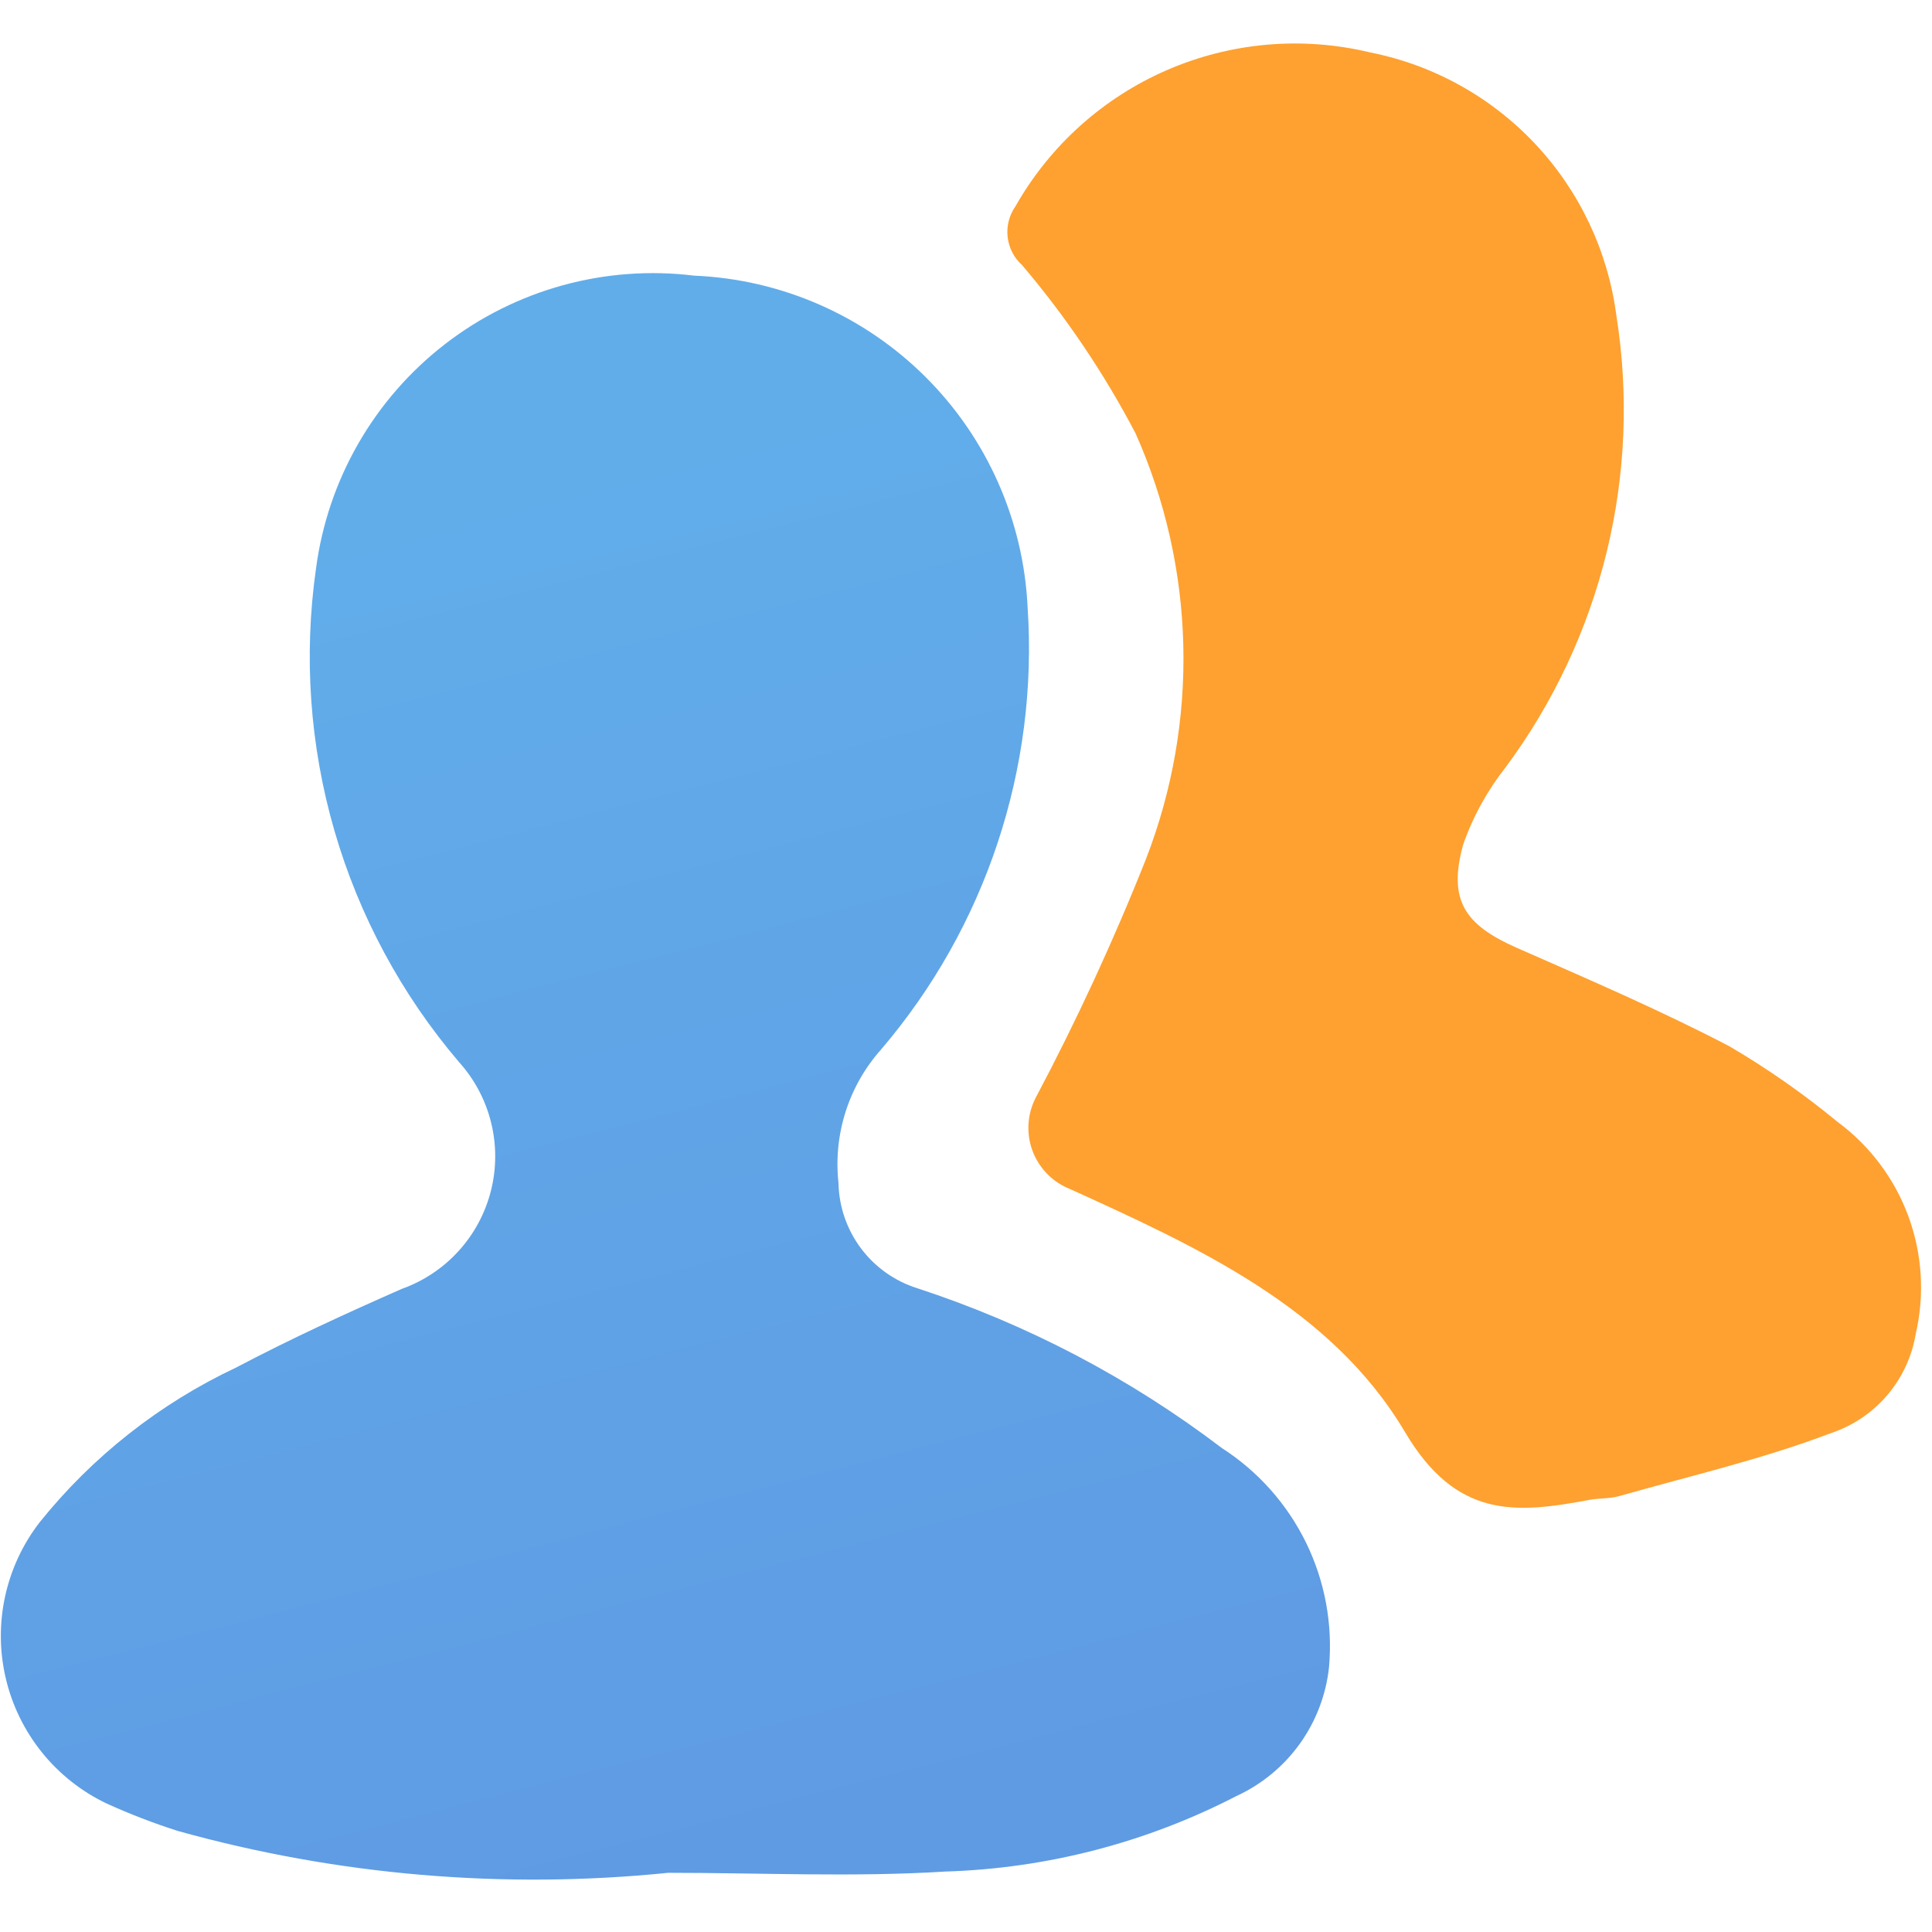 <svg width="86" height="86" viewBox="0 0 86 86" fill="none" xmlns="http://www.w3.org/2000/svg">
<path d="M29.746 83.365C22.418 84.11 15.015 83.479 7.919 81.503C6.835 81.157 5.772 80.747 4.736 80.276C3.623 79.744 2.644 78.969 1.869 78.008C1.095 77.047 0.545 75.926 0.261 74.725C-0.024 73.524 -0.036 72.275 0.225 71.07C0.486 69.864 1.014 68.731 1.77 67.756C4.122 64.827 7.112 62.474 10.511 60.874C12.917 59.606 15.395 58.469 17.884 57.373C18.854 57.027 19.724 56.447 20.416 55.684C21.108 54.922 21.602 54.001 21.854 53.002C22.105 52.004 22.107 50.958 21.858 49.959C21.61 48.959 21.119 48.037 20.428 47.272C17.87 44.27 15.981 40.758 14.884 36.969C13.788 33.181 13.51 29.202 14.068 25.298C14.591 21.346 16.653 17.76 19.805 15.321C22.958 12.881 26.947 11.785 30.903 12.27C34.775 12.433 38.445 14.039 41.191 16.772C43.938 19.506 45.562 23.168 45.743 27.038C46.222 34.2 43.88 41.264 39.217 46.72C38.503 47.523 37.966 48.466 37.64 49.49C37.314 50.513 37.207 51.593 37.324 52.661C37.345 53.709 37.694 54.725 38.322 55.565C38.95 56.405 39.826 57.026 40.826 57.342C45.714 58.94 50.3 61.346 54.392 64.46C56.001 65.494 57.295 66.95 58.136 68.667C58.976 70.385 59.33 72.3 59.16 74.205C59.03 75.438 58.581 76.615 57.858 77.623C57.135 78.63 56.163 79.431 55.036 79.949C51.025 82.022 46.599 83.17 42.086 83.309C37.99 83.564 33.861 83.365 29.746 83.365Z" fill="url(#paint0_linear)"/>
<path d="M47.497 52.872C47.139 52.71 46.817 52.477 46.551 52.188C46.285 51.899 46.079 51.559 45.947 51.189C45.815 50.818 45.759 50.425 45.782 50.033C45.806 49.64 45.907 49.256 46.082 48.904C47.922 45.435 49.571 41.868 51.019 38.218C52.191 35.189 52.753 31.959 52.673 28.712C52.593 25.465 51.872 22.267 50.552 19.299C49.151 16.623 47.458 14.11 45.502 11.807C45.139 11.482 44.908 11.034 44.853 10.55C44.798 10.065 44.923 9.578 45.205 9.179C46.735 6.481 49.102 4.354 51.947 3.119C54.792 1.884 57.962 1.607 60.978 2.331C63.799 2.888 66.376 4.315 68.343 6.413C70.311 8.51 71.571 11.173 71.947 14.024C72.508 17.539 72.362 21.13 71.516 24.587C70.67 28.044 69.142 31.298 67.021 34.156C66.204 35.191 65.565 36.355 65.129 37.599C64.452 40.069 65.19 41.165 67.521 42.192C70.701 43.593 73.903 44.967 76.977 46.571C78.669 47.563 80.279 48.688 81.792 49.936C83.23 50.997 84.326 52.456 84.946 54.132C85.565 55.809 85.68 57.63 85.277 59.371C85.11 60.383 84.669 61.331 84.002 62.111C83.334 62.891 82.466 63.474 81.492 63.797C78.44 64.957 75.227 65.7 72.077 66.596C71.655 66.716 71.195 66.683 70.759 66.763C67.429 67.39 64.823 67.595 62.542 63.749C59.257 58.2 53.28 55.497 47.531 52.883L47.497 52.872Z" fill="#FEA130"/>
<defs>
<linearGradient id="paint0_linear" x1="22.5" y1="21.225" x2="37.882" y2="81.204" gradientUnits="userSpaceOnUse">
<stop stop-color="#61ADEA"/>
<stop offset="1" stop-color="#5F9BE3"/>
</linearGradient>
</defs>
</svg>
